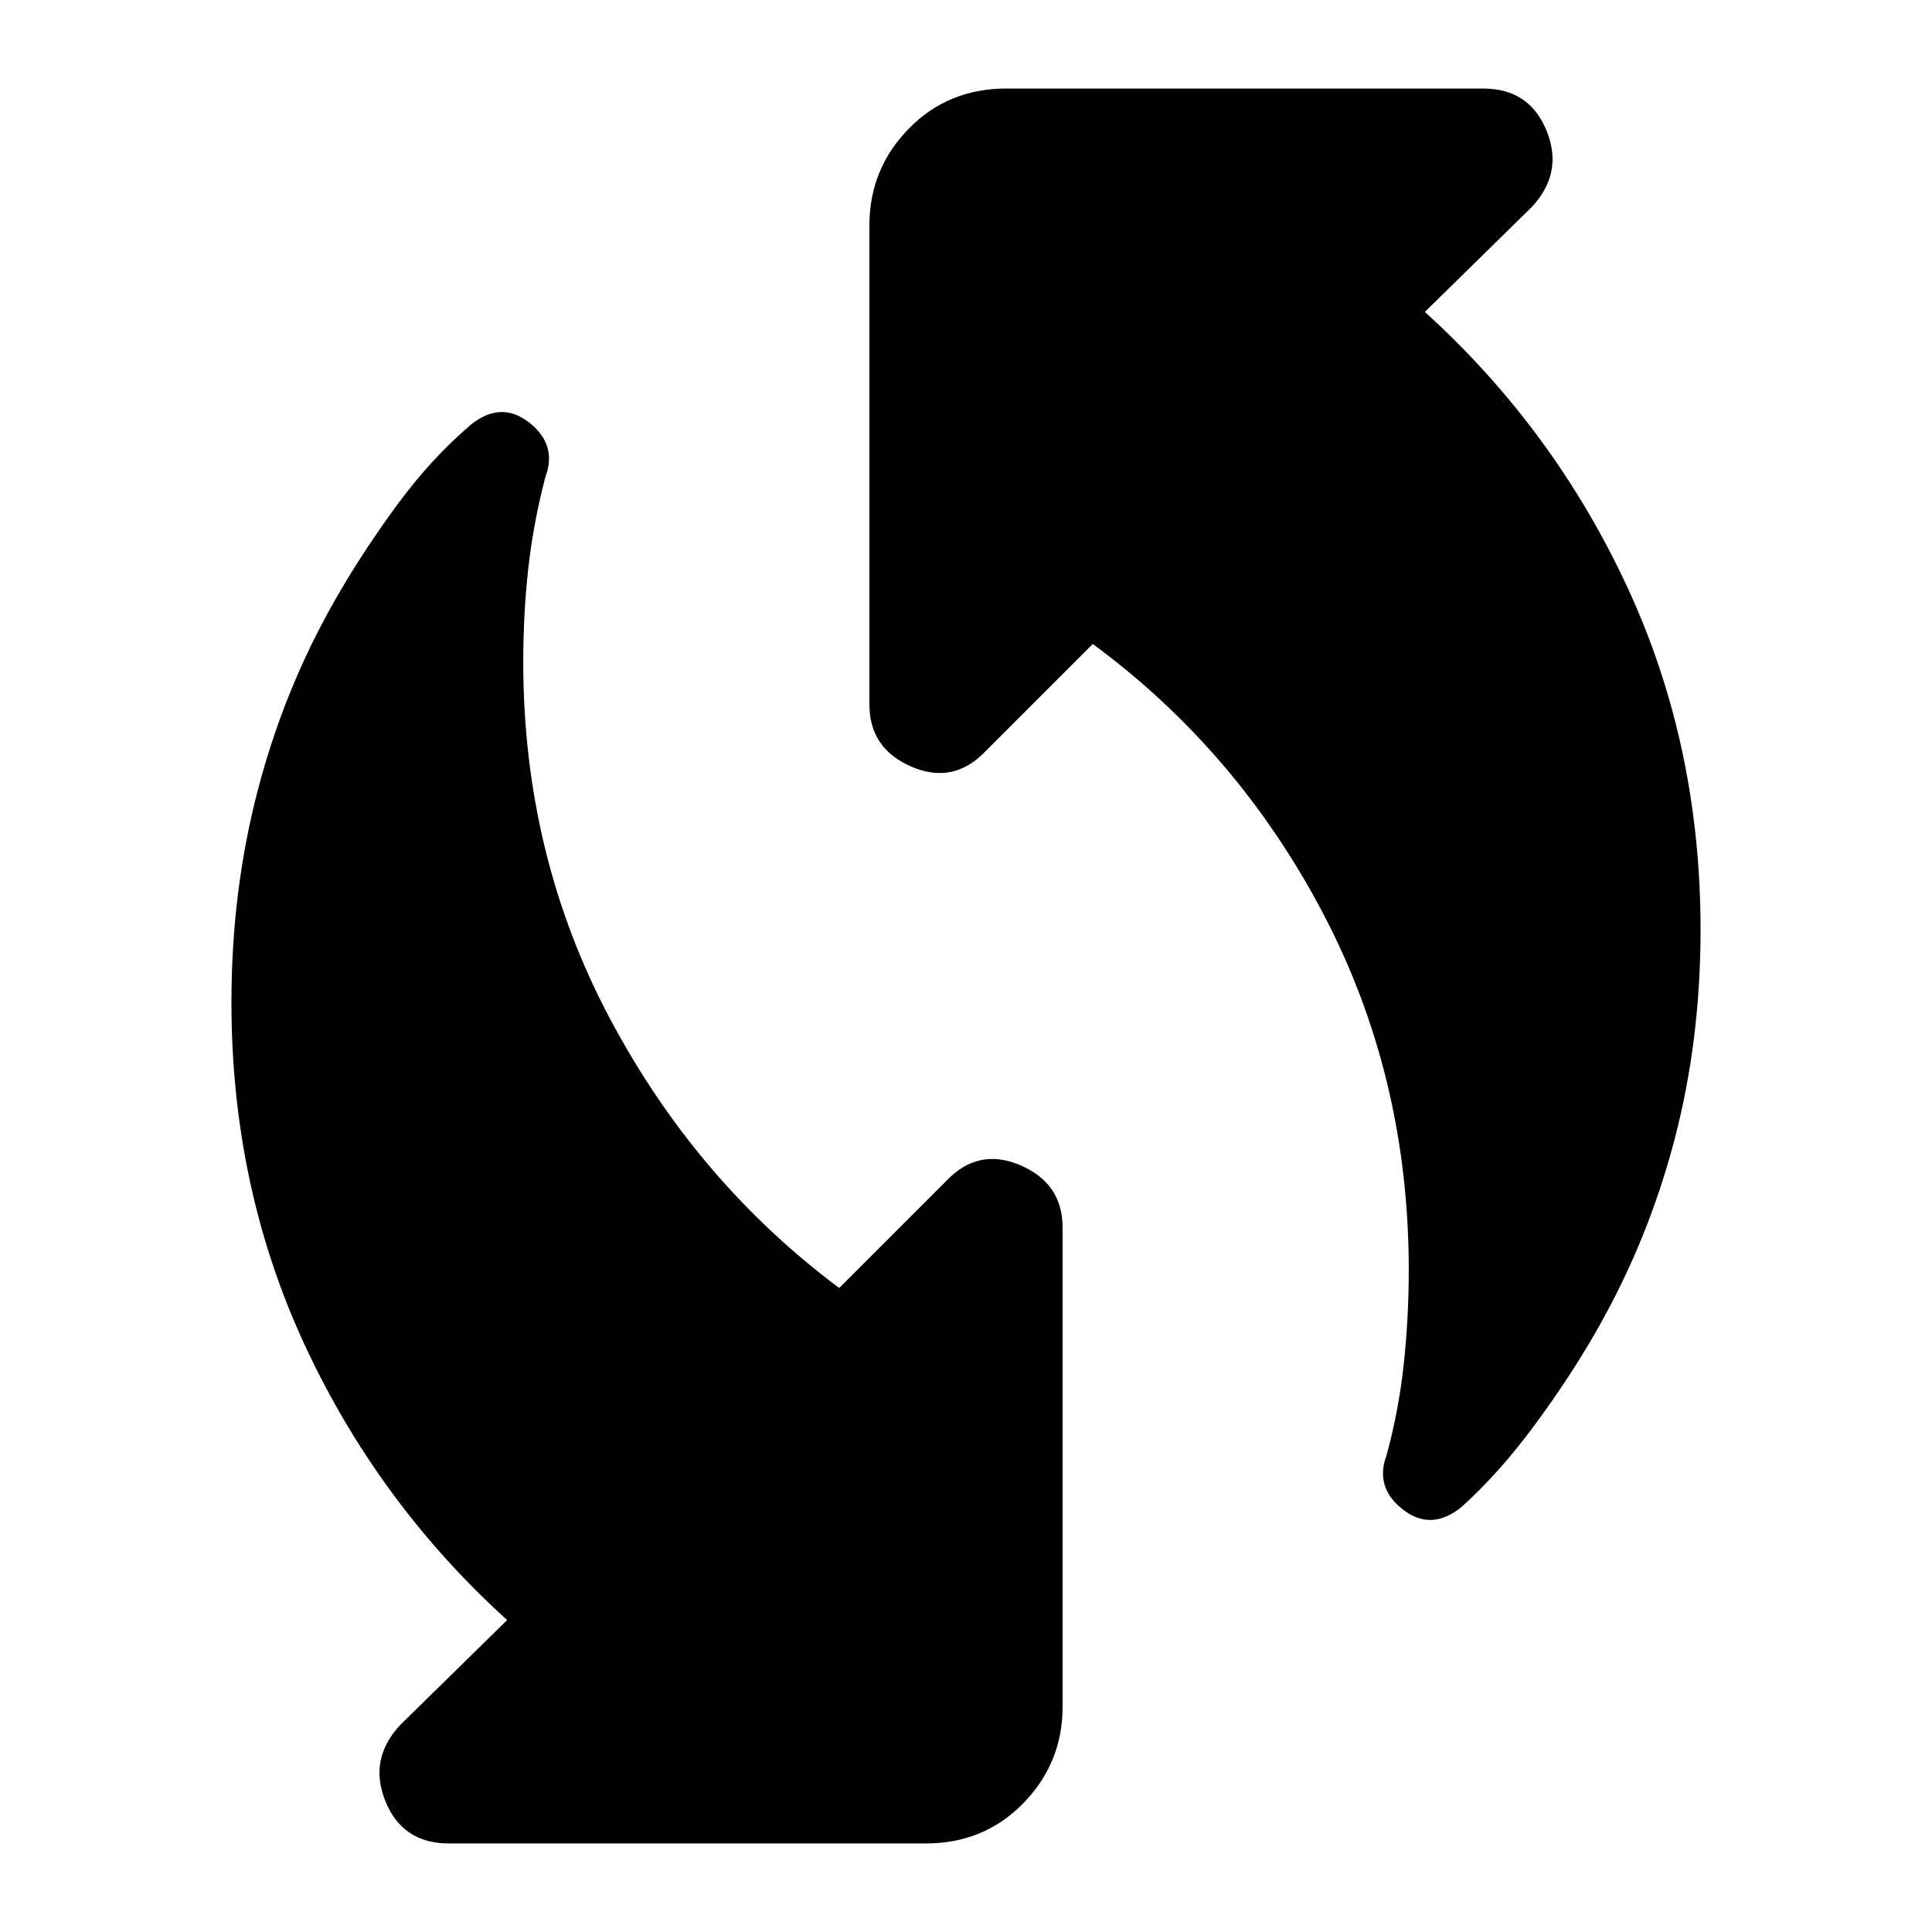 <svg xmlns="http://www.w3.org/2000/svg" height="24" viewBox="0 -960 960 960" width="24"><path d="M726-211q-15 12-29 1t-8-27q6-22 8.5-45t2.5-47q0-96-42.5-177T543-640l-53 53q-16 17-37 8t-21-31v-238q0-28 19.5-48t48.5-20h237q23 0 31.5 21t-7.5 38l-53 52q64 58 100.5 136.5T845-498q0 55-13 104.5T794-300q-13 23-31 47.5T726-211ZM199-103l53-52q-64-58-100.5-136.5T115-462q0-55 13-105t38-94q13-23 30.5-47t37.5-41q15-12 29-1t8 27q-6 23-8.5 45.5T260-631q0 96 43 177t114 134l53-53q16-17 37-8t21 31v238q0 28-19.5 48T460-44H223q-23 0-31.5-21t7.5-38Z"/></svg>